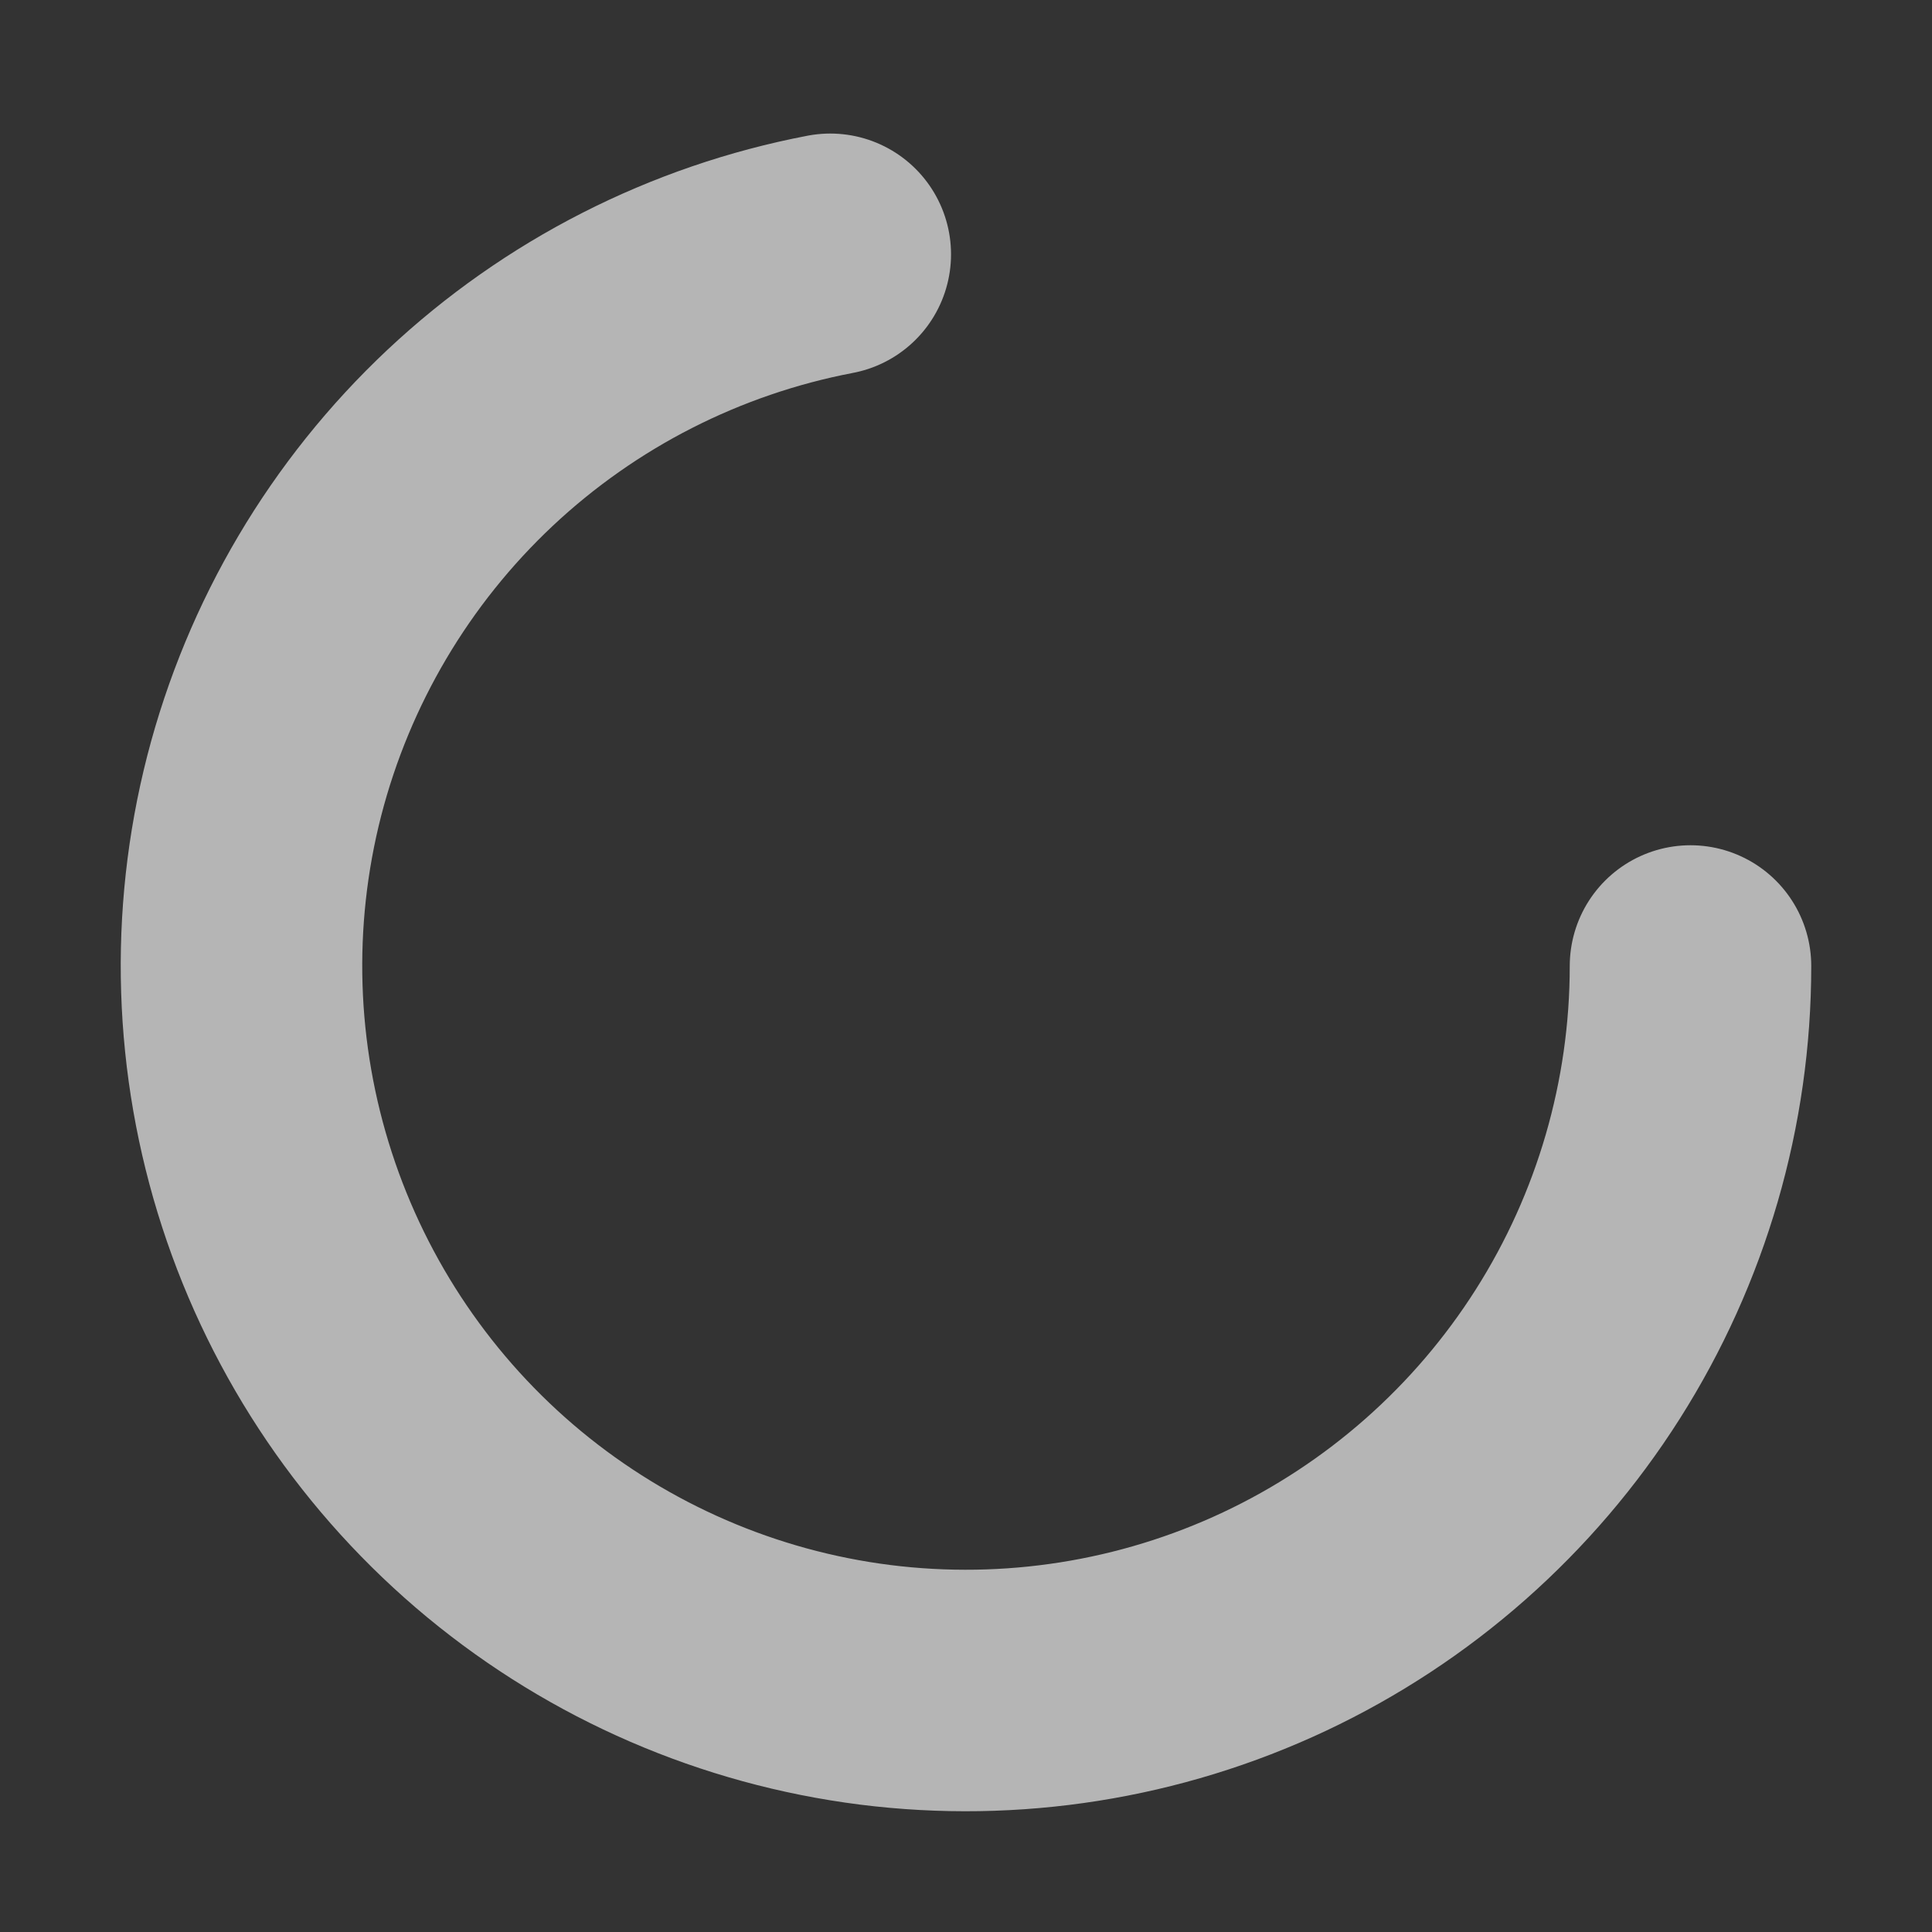 <svg width="16" height="16" viewBox="0 0 16 16" fill="none" xmlns="http://www.w3.org/2000/svg">
<rect x="0" y="0" width="16" height="16" fill="#333333" stroke="none"/>
<path d="M14 8C14 9.139 13.676 10.254 13.066 11.215C12.456 12.176 11.585 12.944 10.555 13.429C9.524 13.914 8.378 14.095 7.248 13.953C6.118 13.81 5.053 13.349 4.175 12.623C3.298 11.897 2.646 10.937 2.294 9.854C1.942 8.771 1.905 7.611 2.188 6.508C2.472 5.405 3.063 4.406 3.893 3.626C4.723 2.847 5.757 2.32 6.876 2.106" stroke="white" stroke-opacity="0.64" stroke-width="2" stroke-linecap="round" stroke-linejoin="round"/>
</svg>
